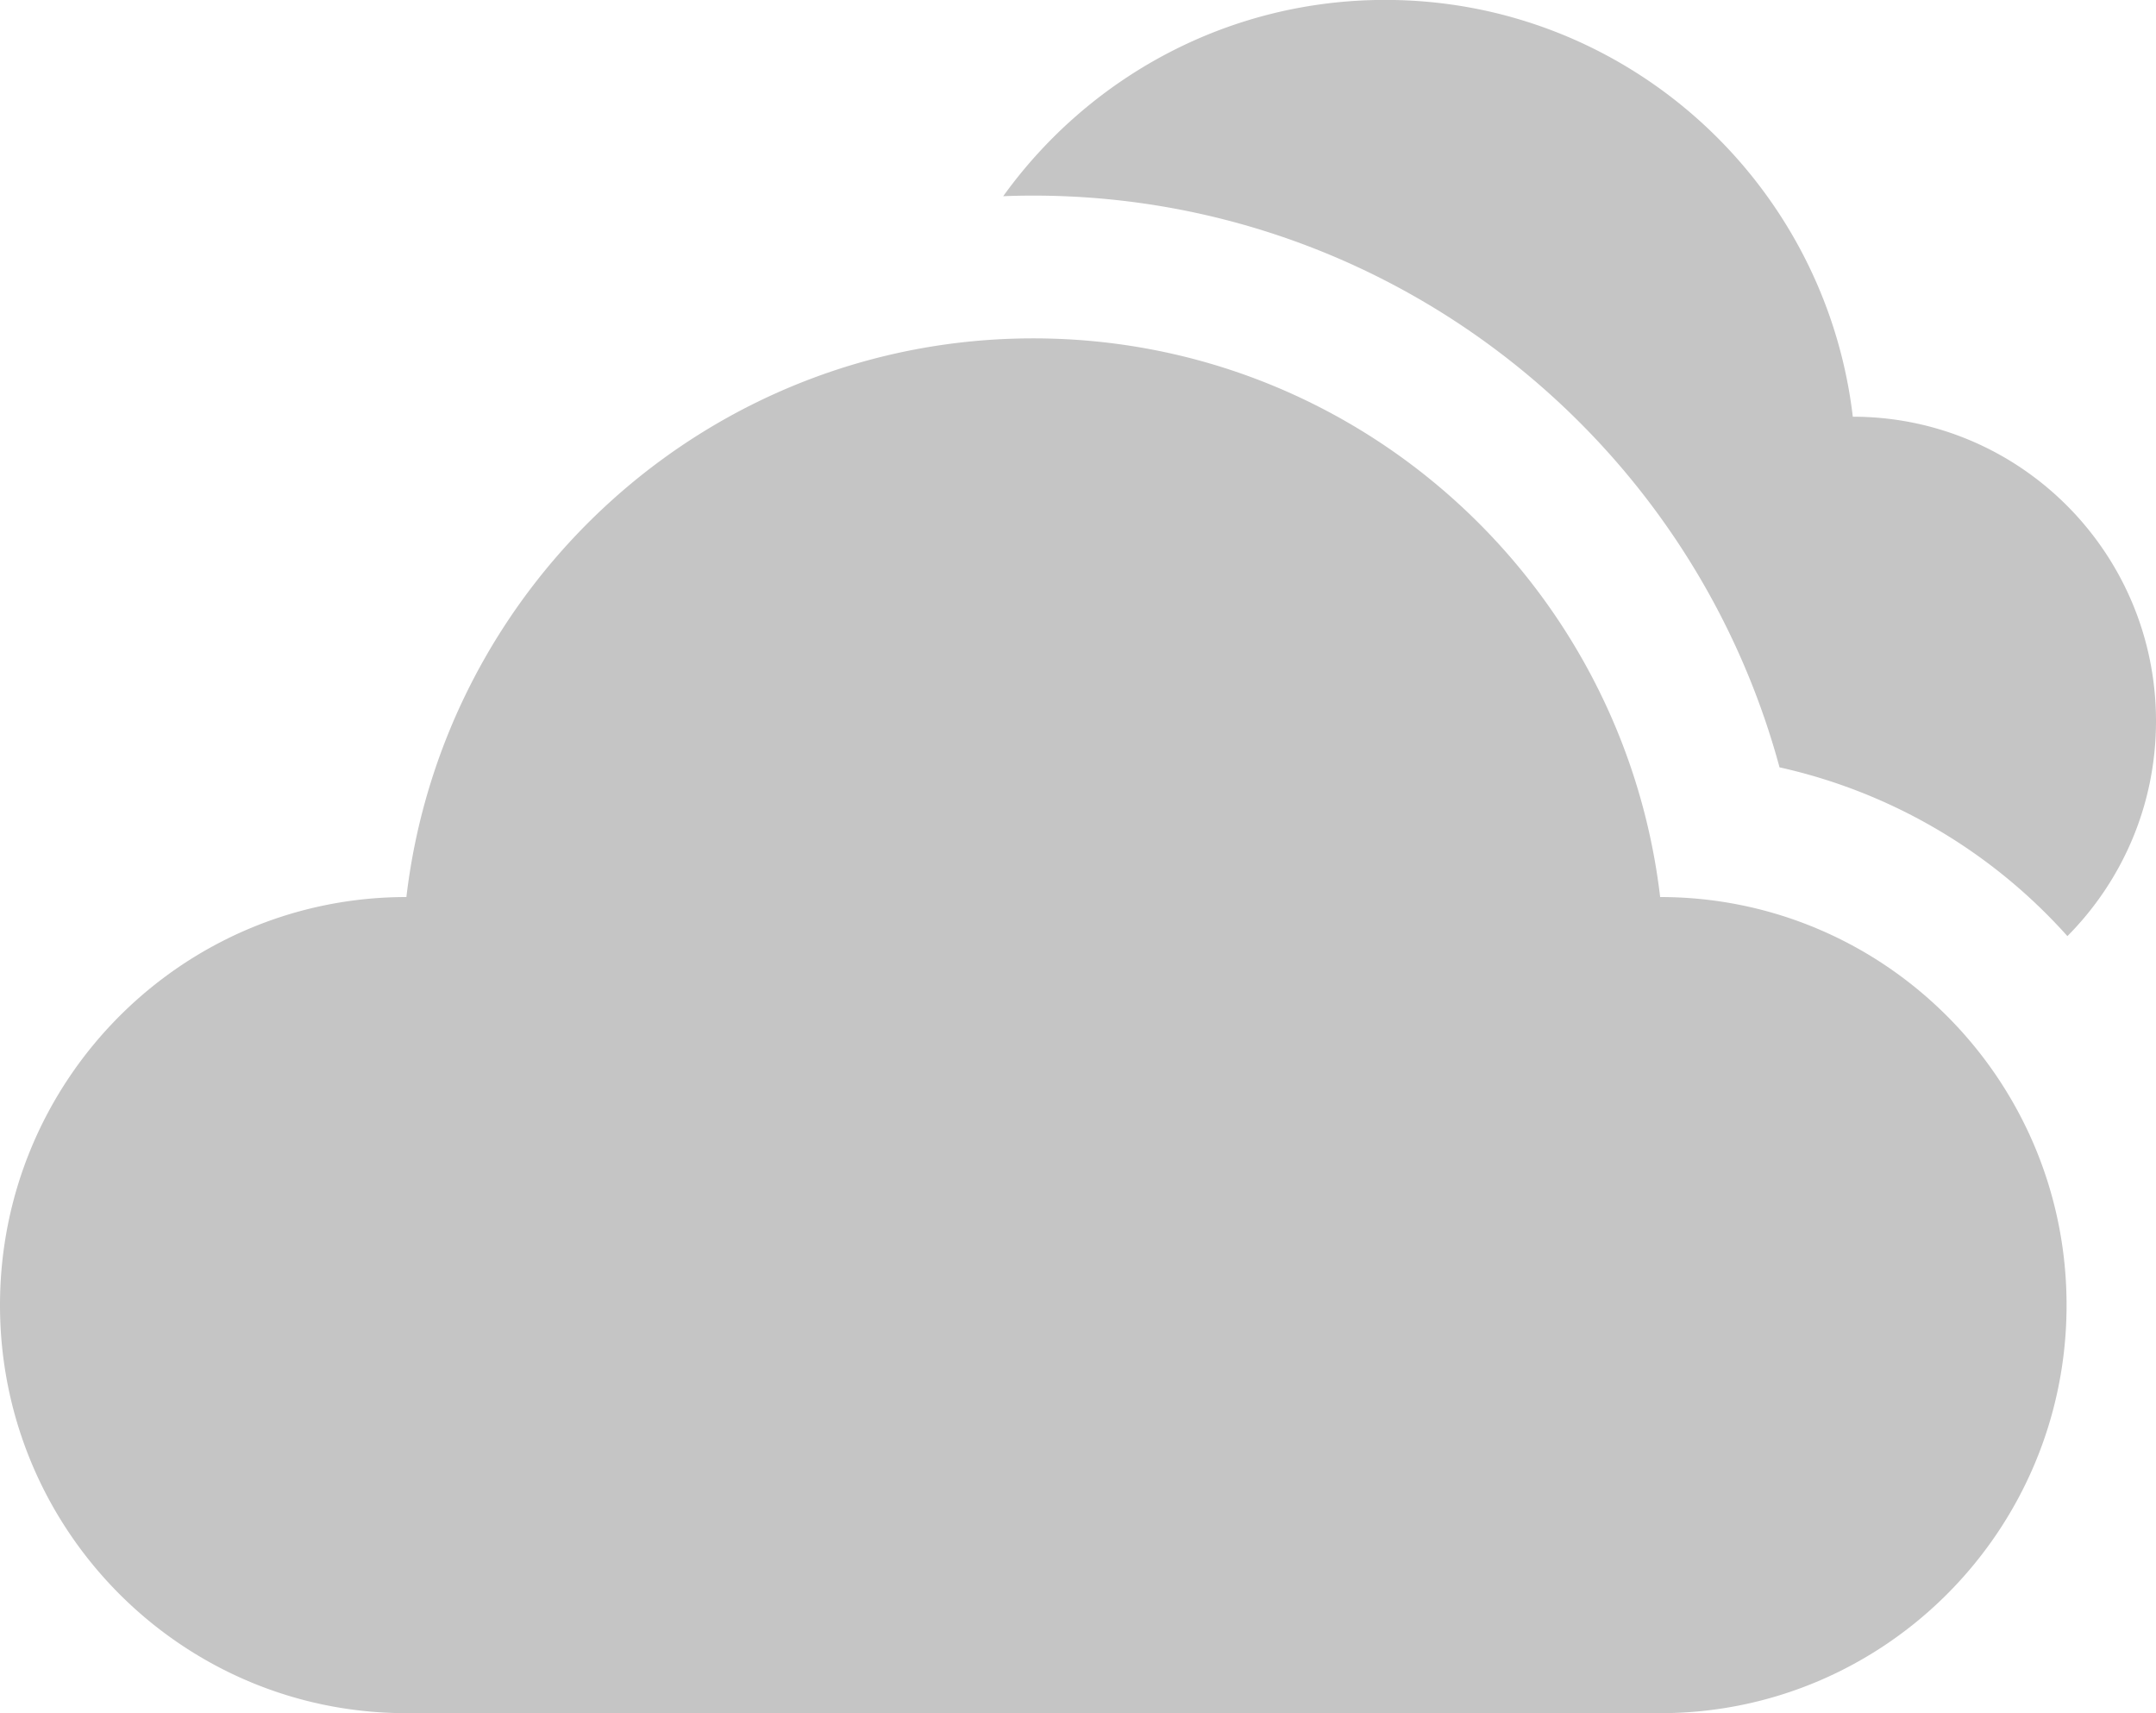 <svg xmlns="http://www.w3.org/2000/svg" preserveAspectRatio="xMidYMid" width="73" height="58" viewBox="0 0 73 58"><defs><style>.cls-2{fill:#c5c5c5}</style></defs><path d="M70 31.691a18.443 18.443 0 0 0-9.747-5.714C57.2 14.711 46.942 6.622 34.986 6.622c-.342 0-.681.006-1.019.021C36.863 2.618 41.576-.003 46.9-.003c8.167 0 14.899 6.164 15.834 14.11C68.403 14.107 73 18.721 73 24.413c0 2.842-1.147 5.413-3 7.278zm-13.789-1.323c7.6 0 13.761 6.185 13.761 13.816 0 7.629-6.161 13.813-13.76 13.813H13.76C6.16 57.997 0 51.813 0 44.184c0-7.631 6.161-13.816 13.76-13.816 1.254-10.651 10.278-18.913 21.226-18.913 10.947 0 19.972 8.262 21.225 18.913z" id="path-1" class="cls-2" fill-rule="evenodd"/></svg>